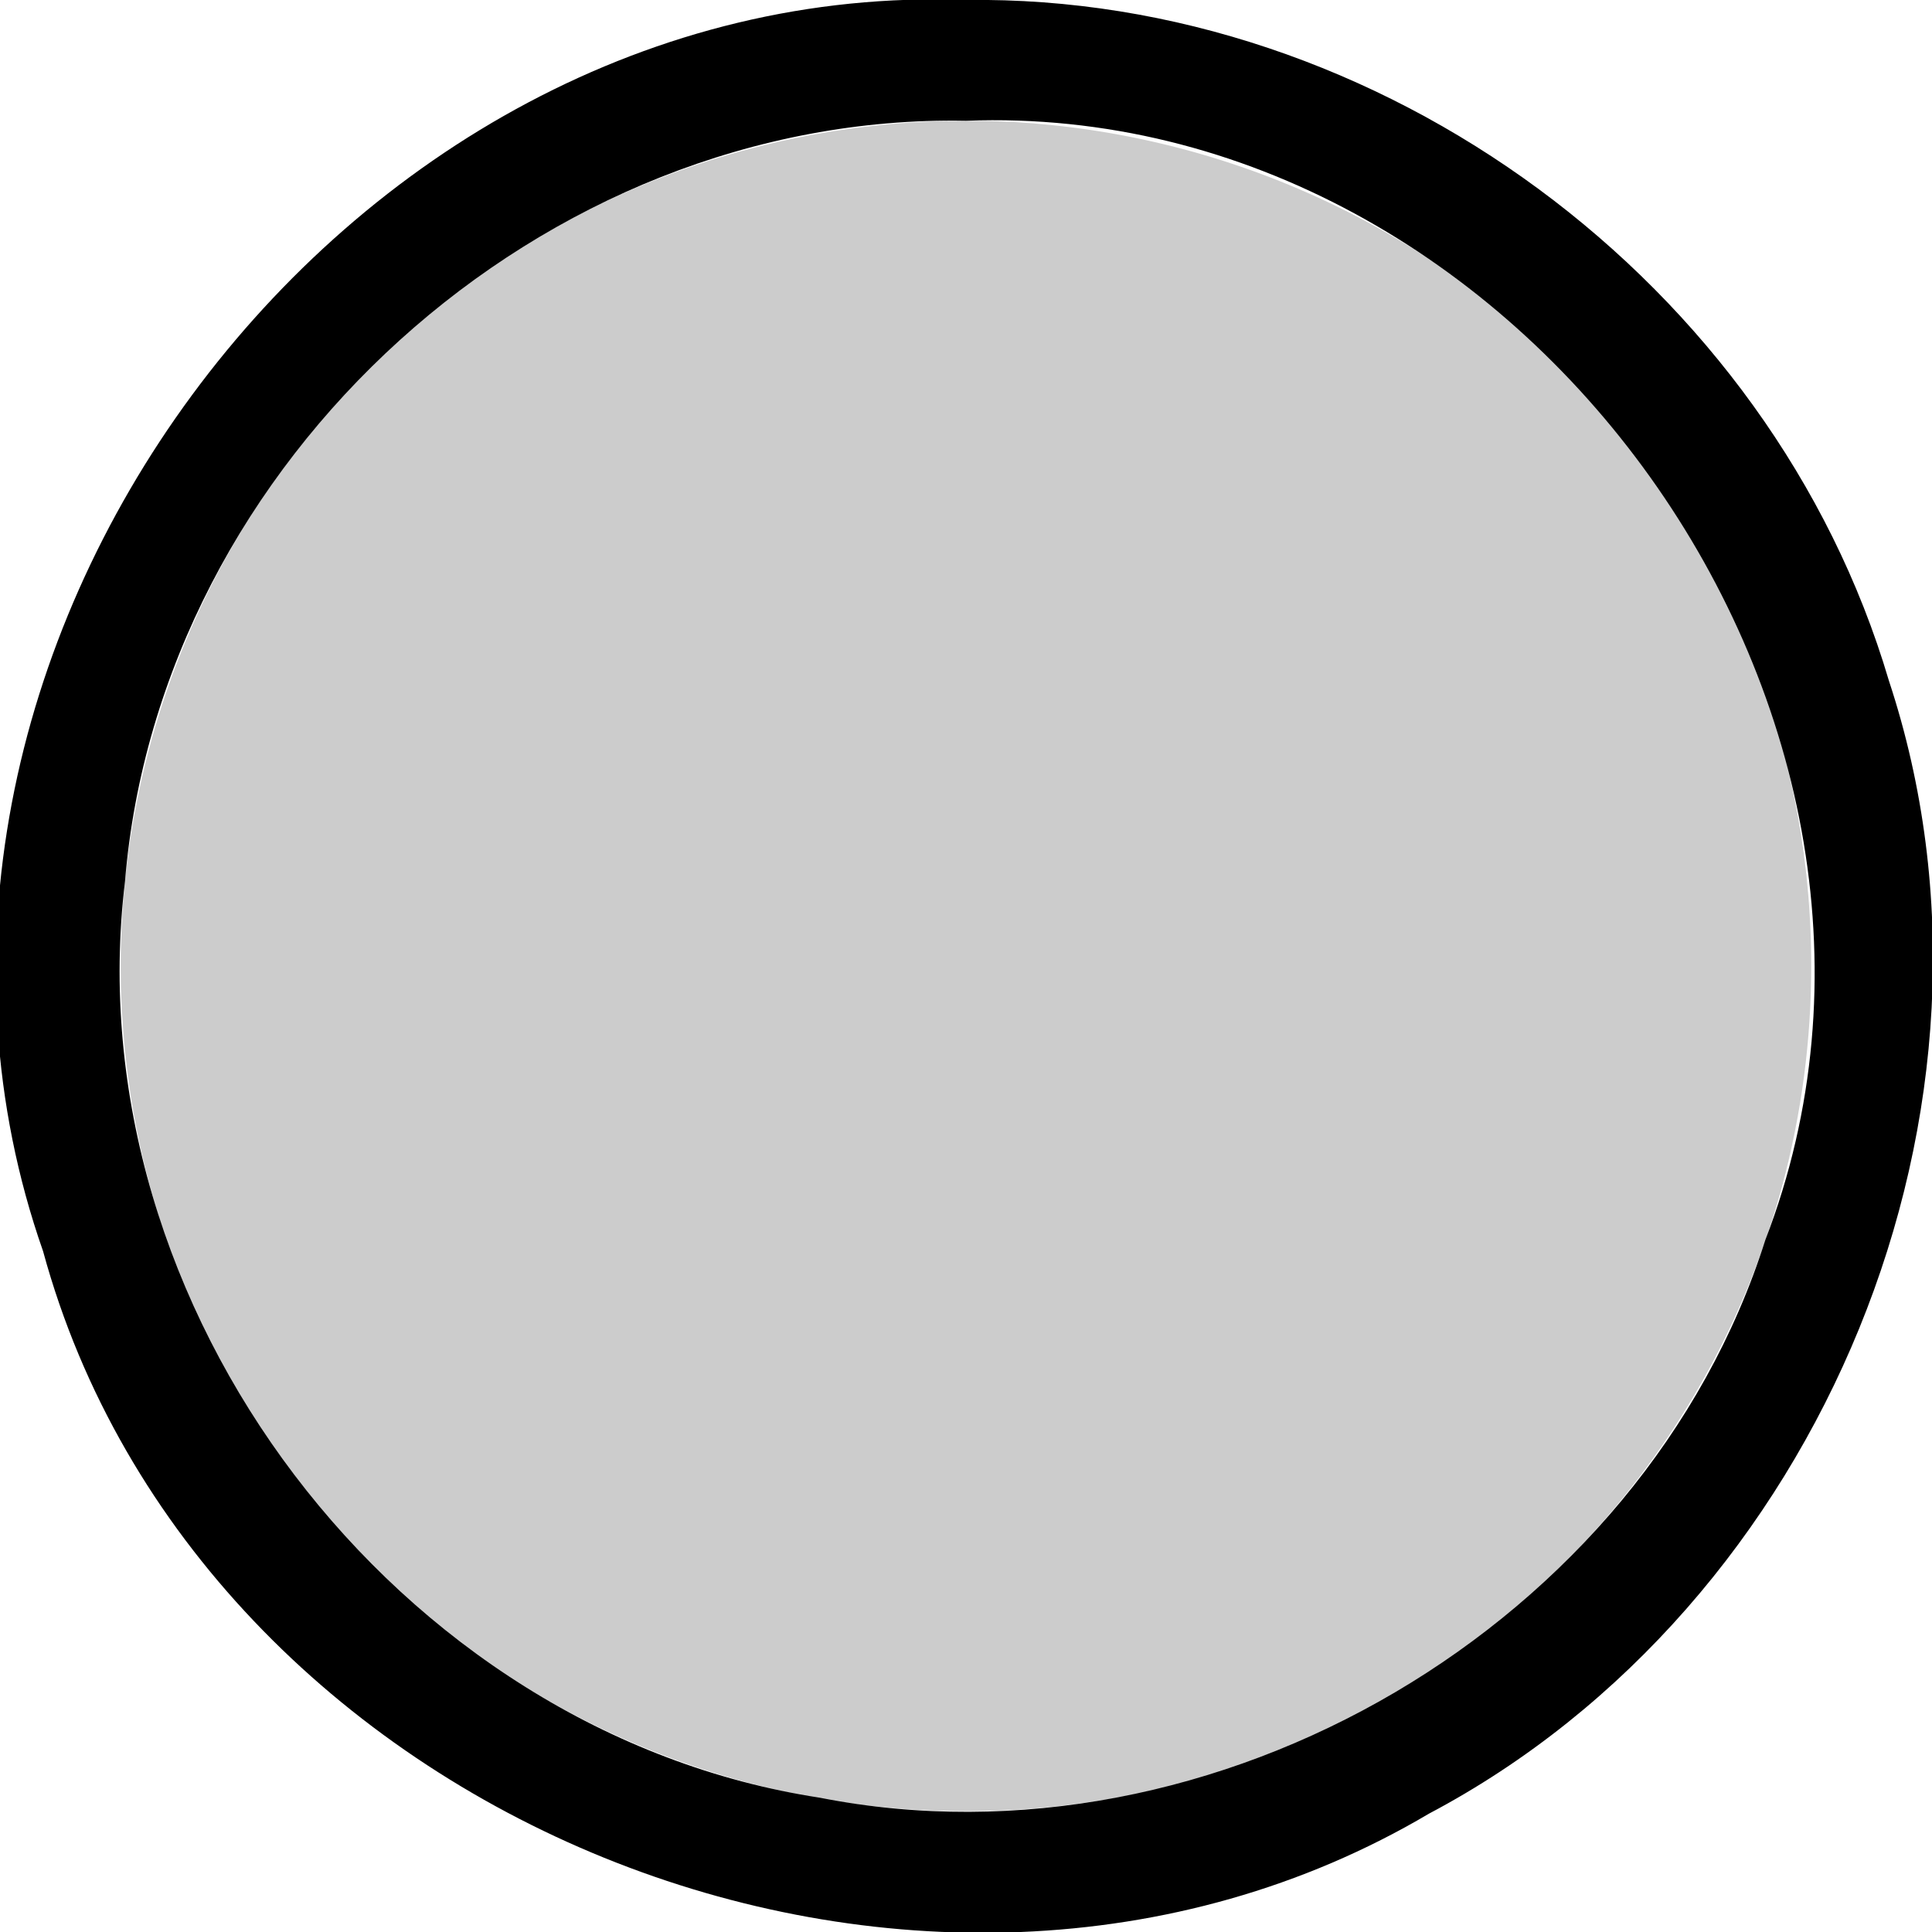 <svg xmlns="http://www.w3.org/2000/svg" viewBox="0 0 16 16">
    <path d="M15 8a7 7 0 0 1-7 7 7 7 0 0 1-7-7 7 7 0 0 1 7-7 7 7 0 0 1 7 7z" opacity=".2"/>
    <path d="M8 0C2.812-.197-1.359 5.47.357 10.363 1.64 15.067 7.64 17.5 11.834 15.02c3.257-1.722 4.973-5.862 3.809-9.383C14.67 2.344 11.43-.047 8 0zm0 1c4.618-.177 8.284 4.957 6.62 9.268-1.013 3.193-4.56 5.262-7.83 4.62-3.509-.54-6.18-4.063-5.755-7.587C1.32 3.81 4.497.935 8 1z"/>
</svg>
